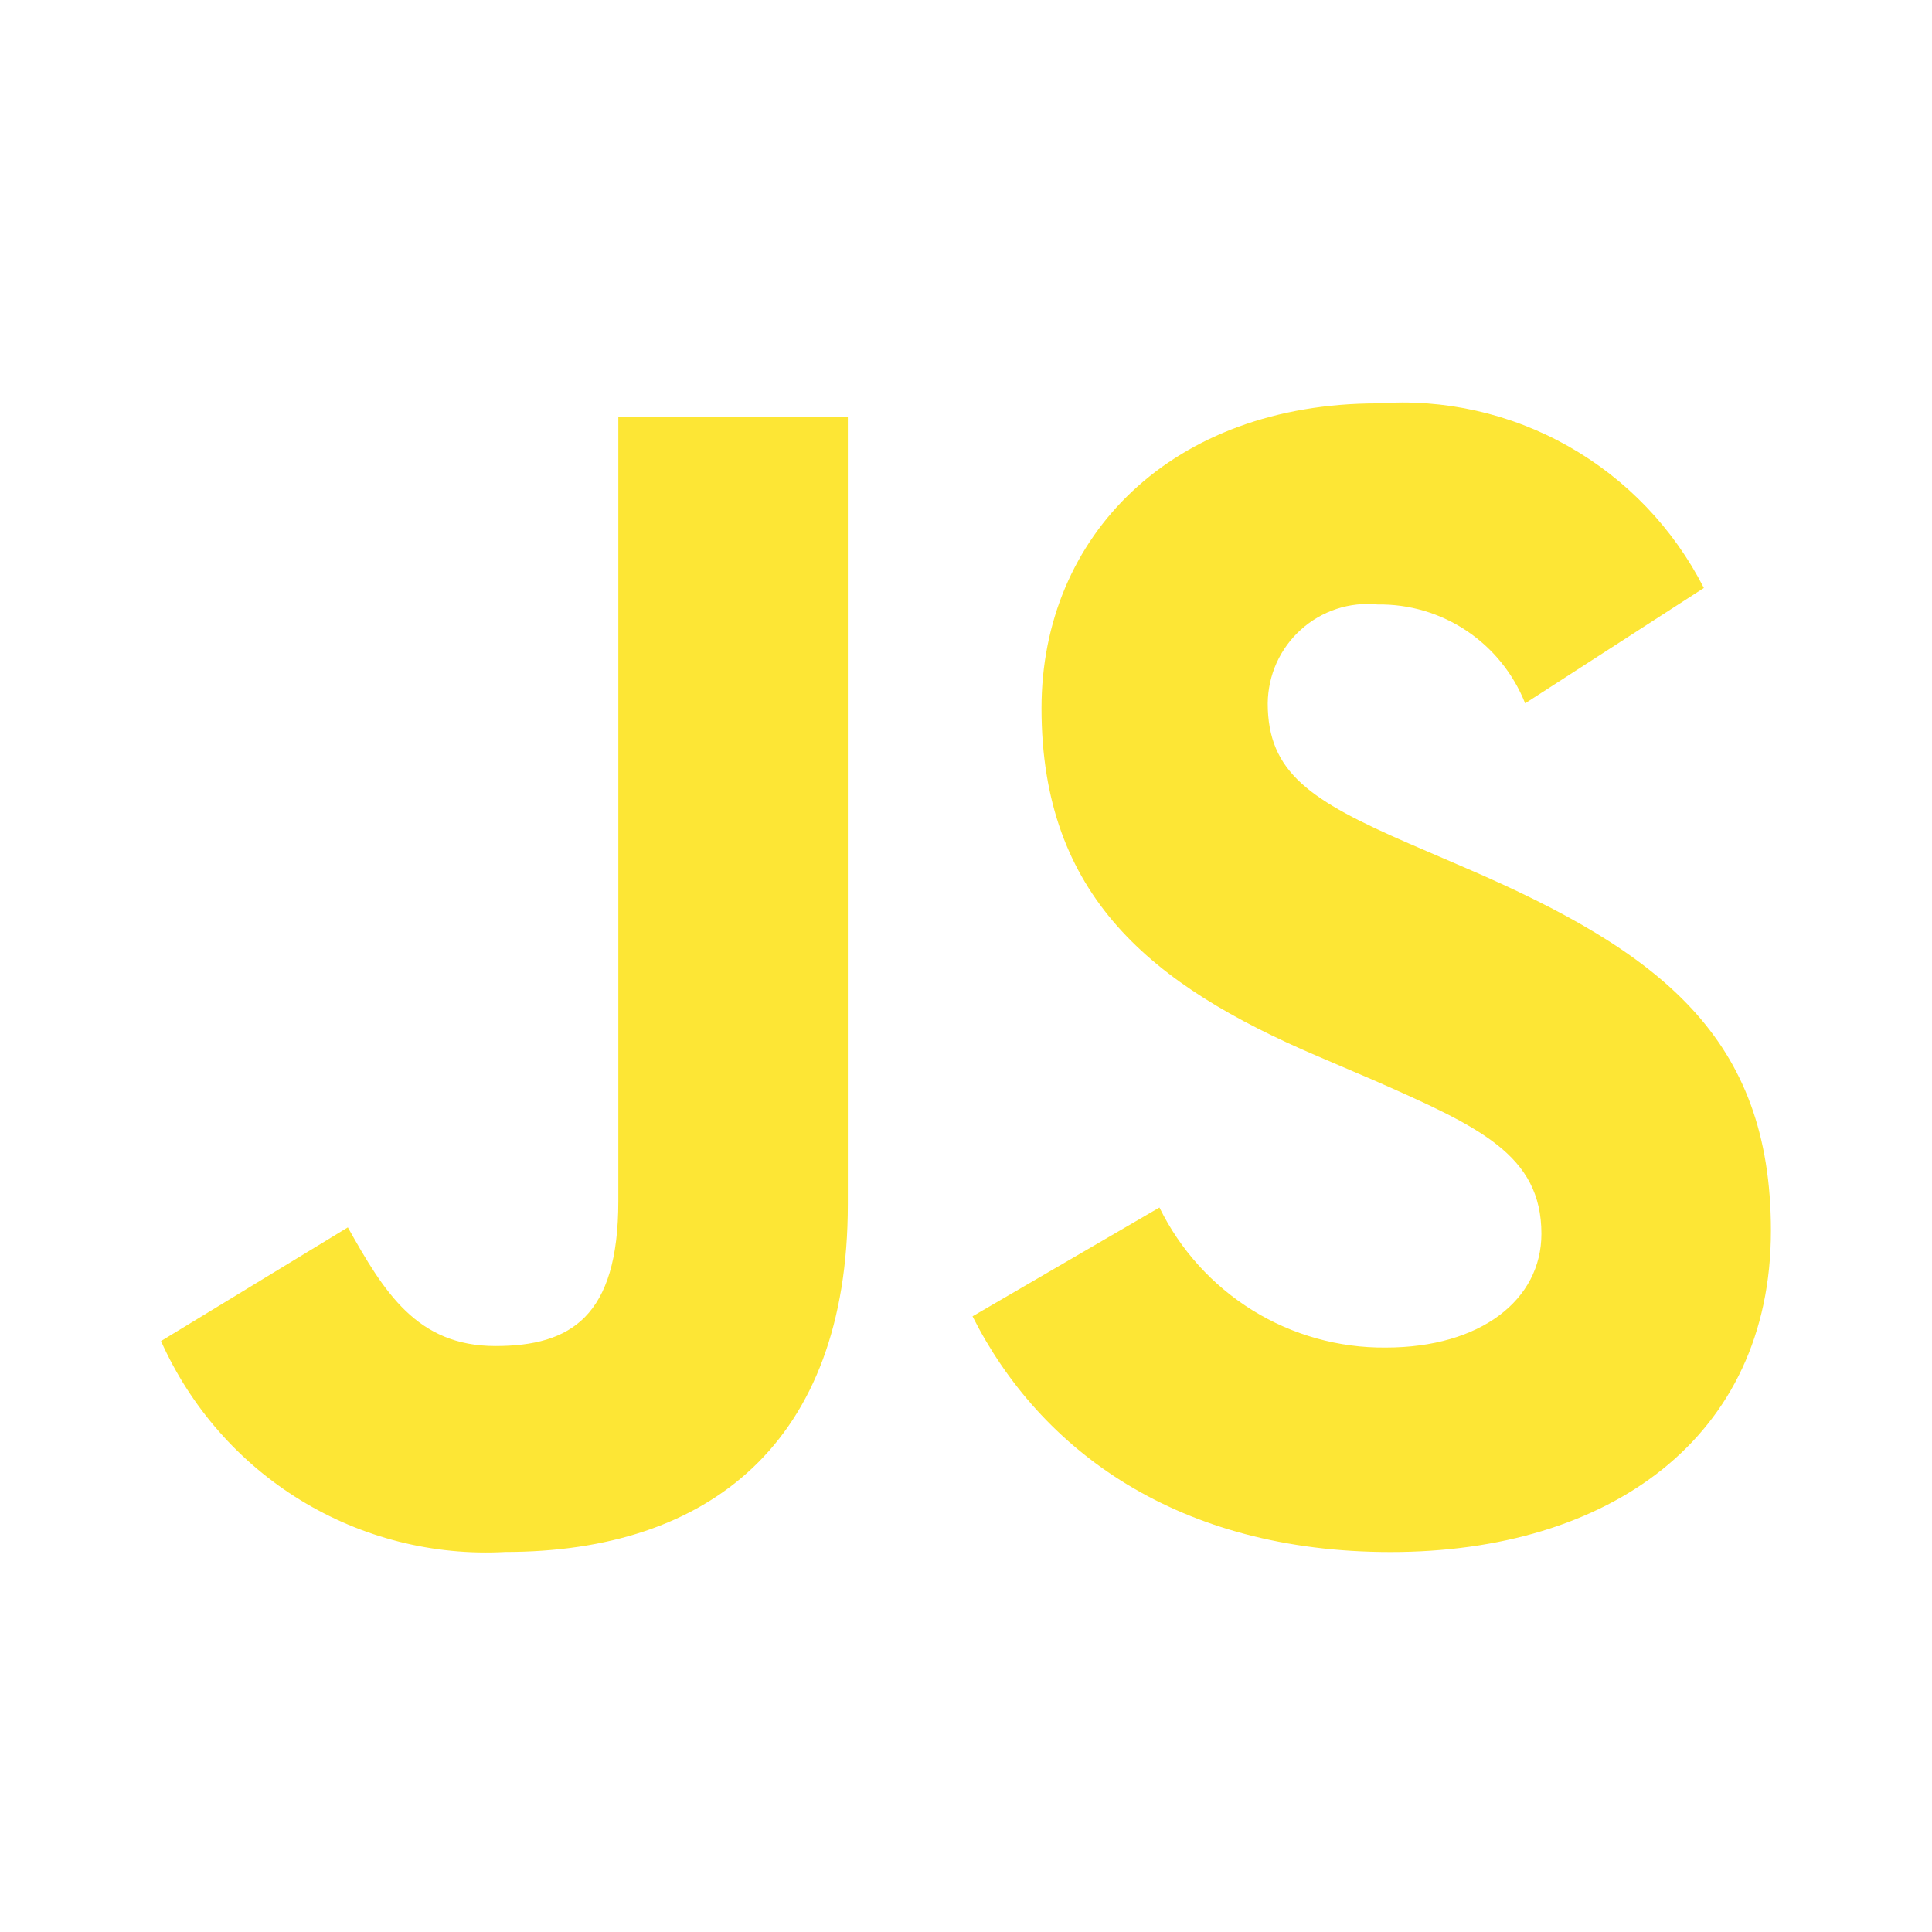 <svg width="24" height="24" viewBox="0 0 24 24" fill="none" xmlns="http://www.w3.org/2000/svg">
<path d="M1.999 16.66L4.321 15.247C4.769 16.046 5.176 16.721 6.154 16.721C7.09 16.721 7.681 16.355 7.681 14.92V5.175H10.532V14.96C10.532 17.928 8.801 19.279 6.276 19.279C5.383 19.328 4.497 19.103 3.734 18.636C2.97 18.168 2.366 17.479 2 16.659L1.999 16.66ZM12.081 16.352L14.403 15C14.661 15.527 15.062 15.969 15.559 16.277C16.056 16.585 16.63 16.745 17.213 16.74C18.395 16.74 19.148 16.146 19.148 15.327C19.148 14.345 18.374 13.996 17.07 13.421L16.36 13.117C14.303 12.238 12.938 11.132 12.938 8.798C12.938 6.648 14.568 5.011 17.113 5.011C17.938 4.951 18.762 5.136 19.483 5.544C20.204 5.952 20.789 6.564 21.166 7.304L18.946 8.737C18.8 8.37 18.547 8.056 18.219 7.836C17.892 7.617 17.506 7.503 17.113 7.509C16.941 7.492 16.768 7.51 16.604 7.564C16.44 7.618 16.289 7.705 16.161 7.821C16.032 7.936 15.93 8.077 15.858 8.235C15.787 8.393 15.75 8.564 15.748 8.737C15.748 9.597 16.278 9.945 17.499 10.477L18.211 10.784C20.635 11.828 21.999 12.893 21.999 15.288C21.999 17.867 19.983 19.28 17.275 19.28C14.627 19.28 12.917 18.011 12.081 16.352" fill="#FDE635"/>
</svg>
